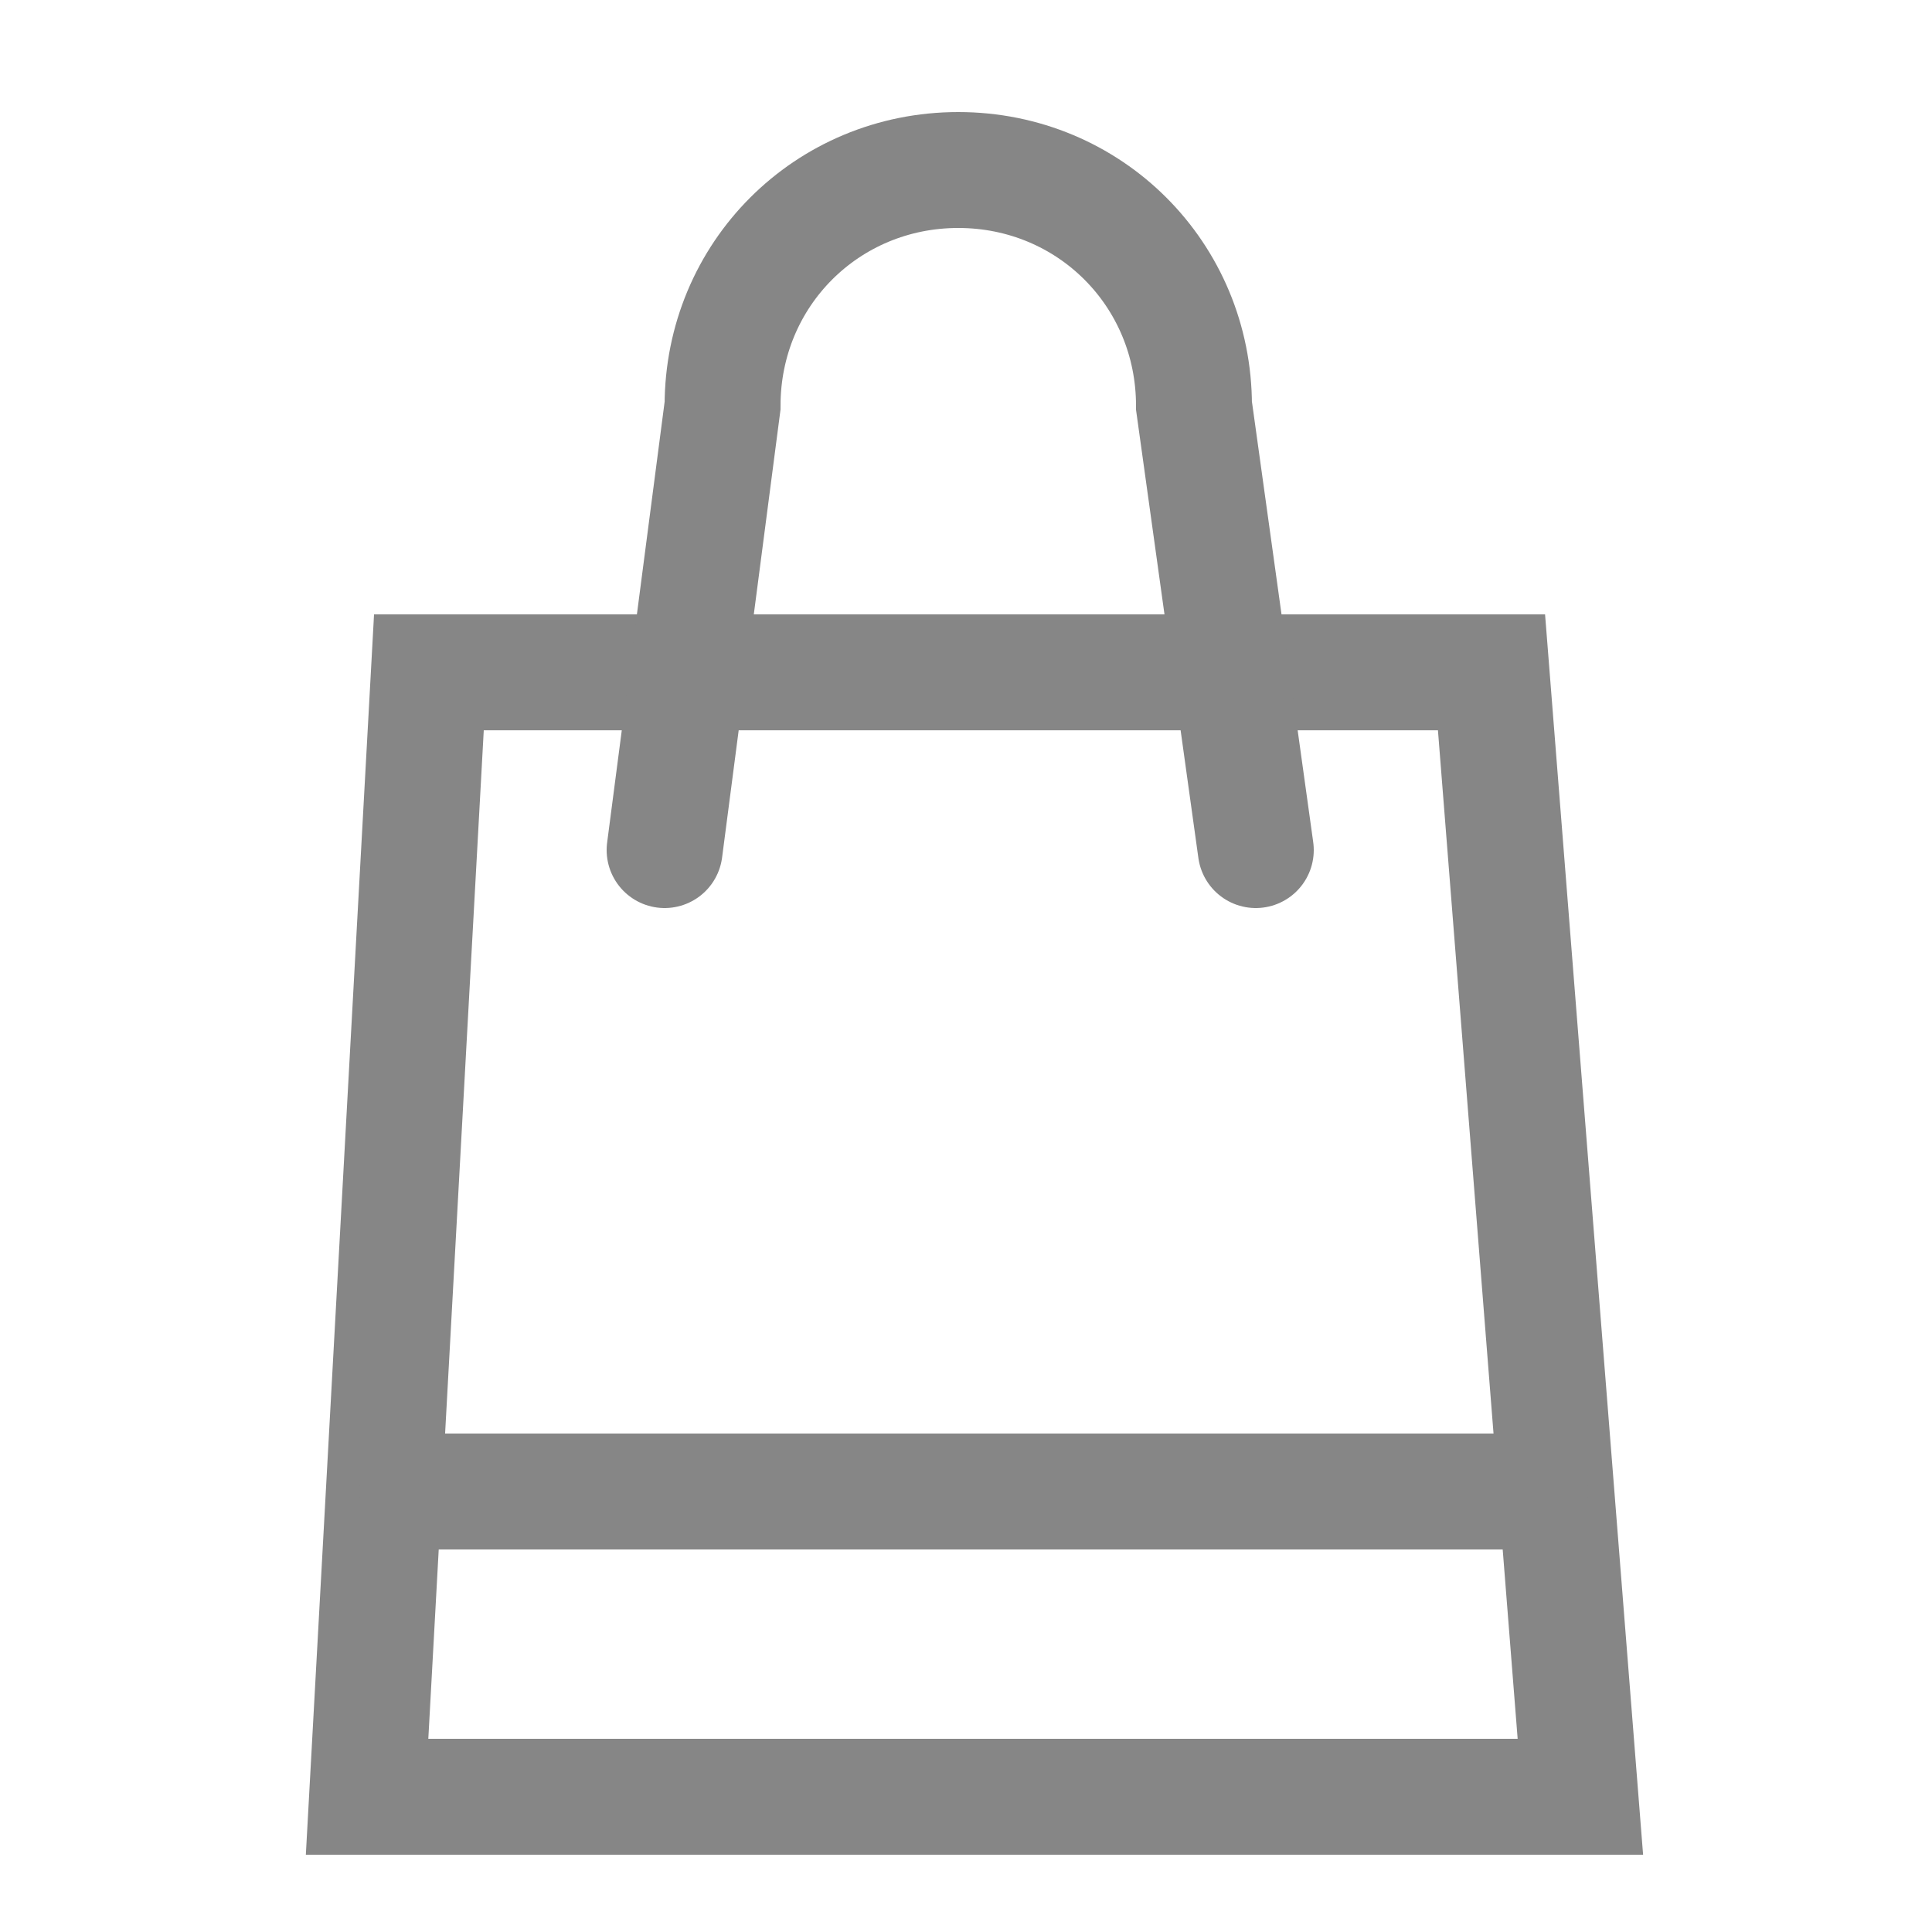 <?xml version="1.0" encoding="utf-8"?>
<!-- Generator: Adobe Illustrator 24.2.0, SVG Export Plug-In . SVG Version: 6.00 Build 0)  -->
<svg version="1.1" id="Layer_1" xmlns="http://www.w3.org/2000/svg" xmlns:xlink="http://www.w3.org/1999/xlink" x="0px" y="0px"
	 viewBox="0 0 50 50" style="enable-background:new 0 0 50 50;" xml:space="preserve">
<style type="text/css">
	.st0{fill:none;stroke:#868686;stroke-width:3;stroke-linecap:round;}
</style>
<g id="아이콘_장바구니">
	<path class="st0" d="M11.1,17.4h27.5l2.3,29.1H9.5L11.1,17.4z"/>
	<path id="Rectangle_1_copy_4" class="st0" d="M39.6,38.6H10.8"/>
	<path id="Rounded_Rectangle_1" class="st0" d="M17.2,22l1.5-11.5c0-3.4,2.7-6.1,6.1-6.1c3.4,0,6.1,2.7,6.1,6.1c0,0,0,0,0,0L32.5,22
		"/>
</g>
</svg>
